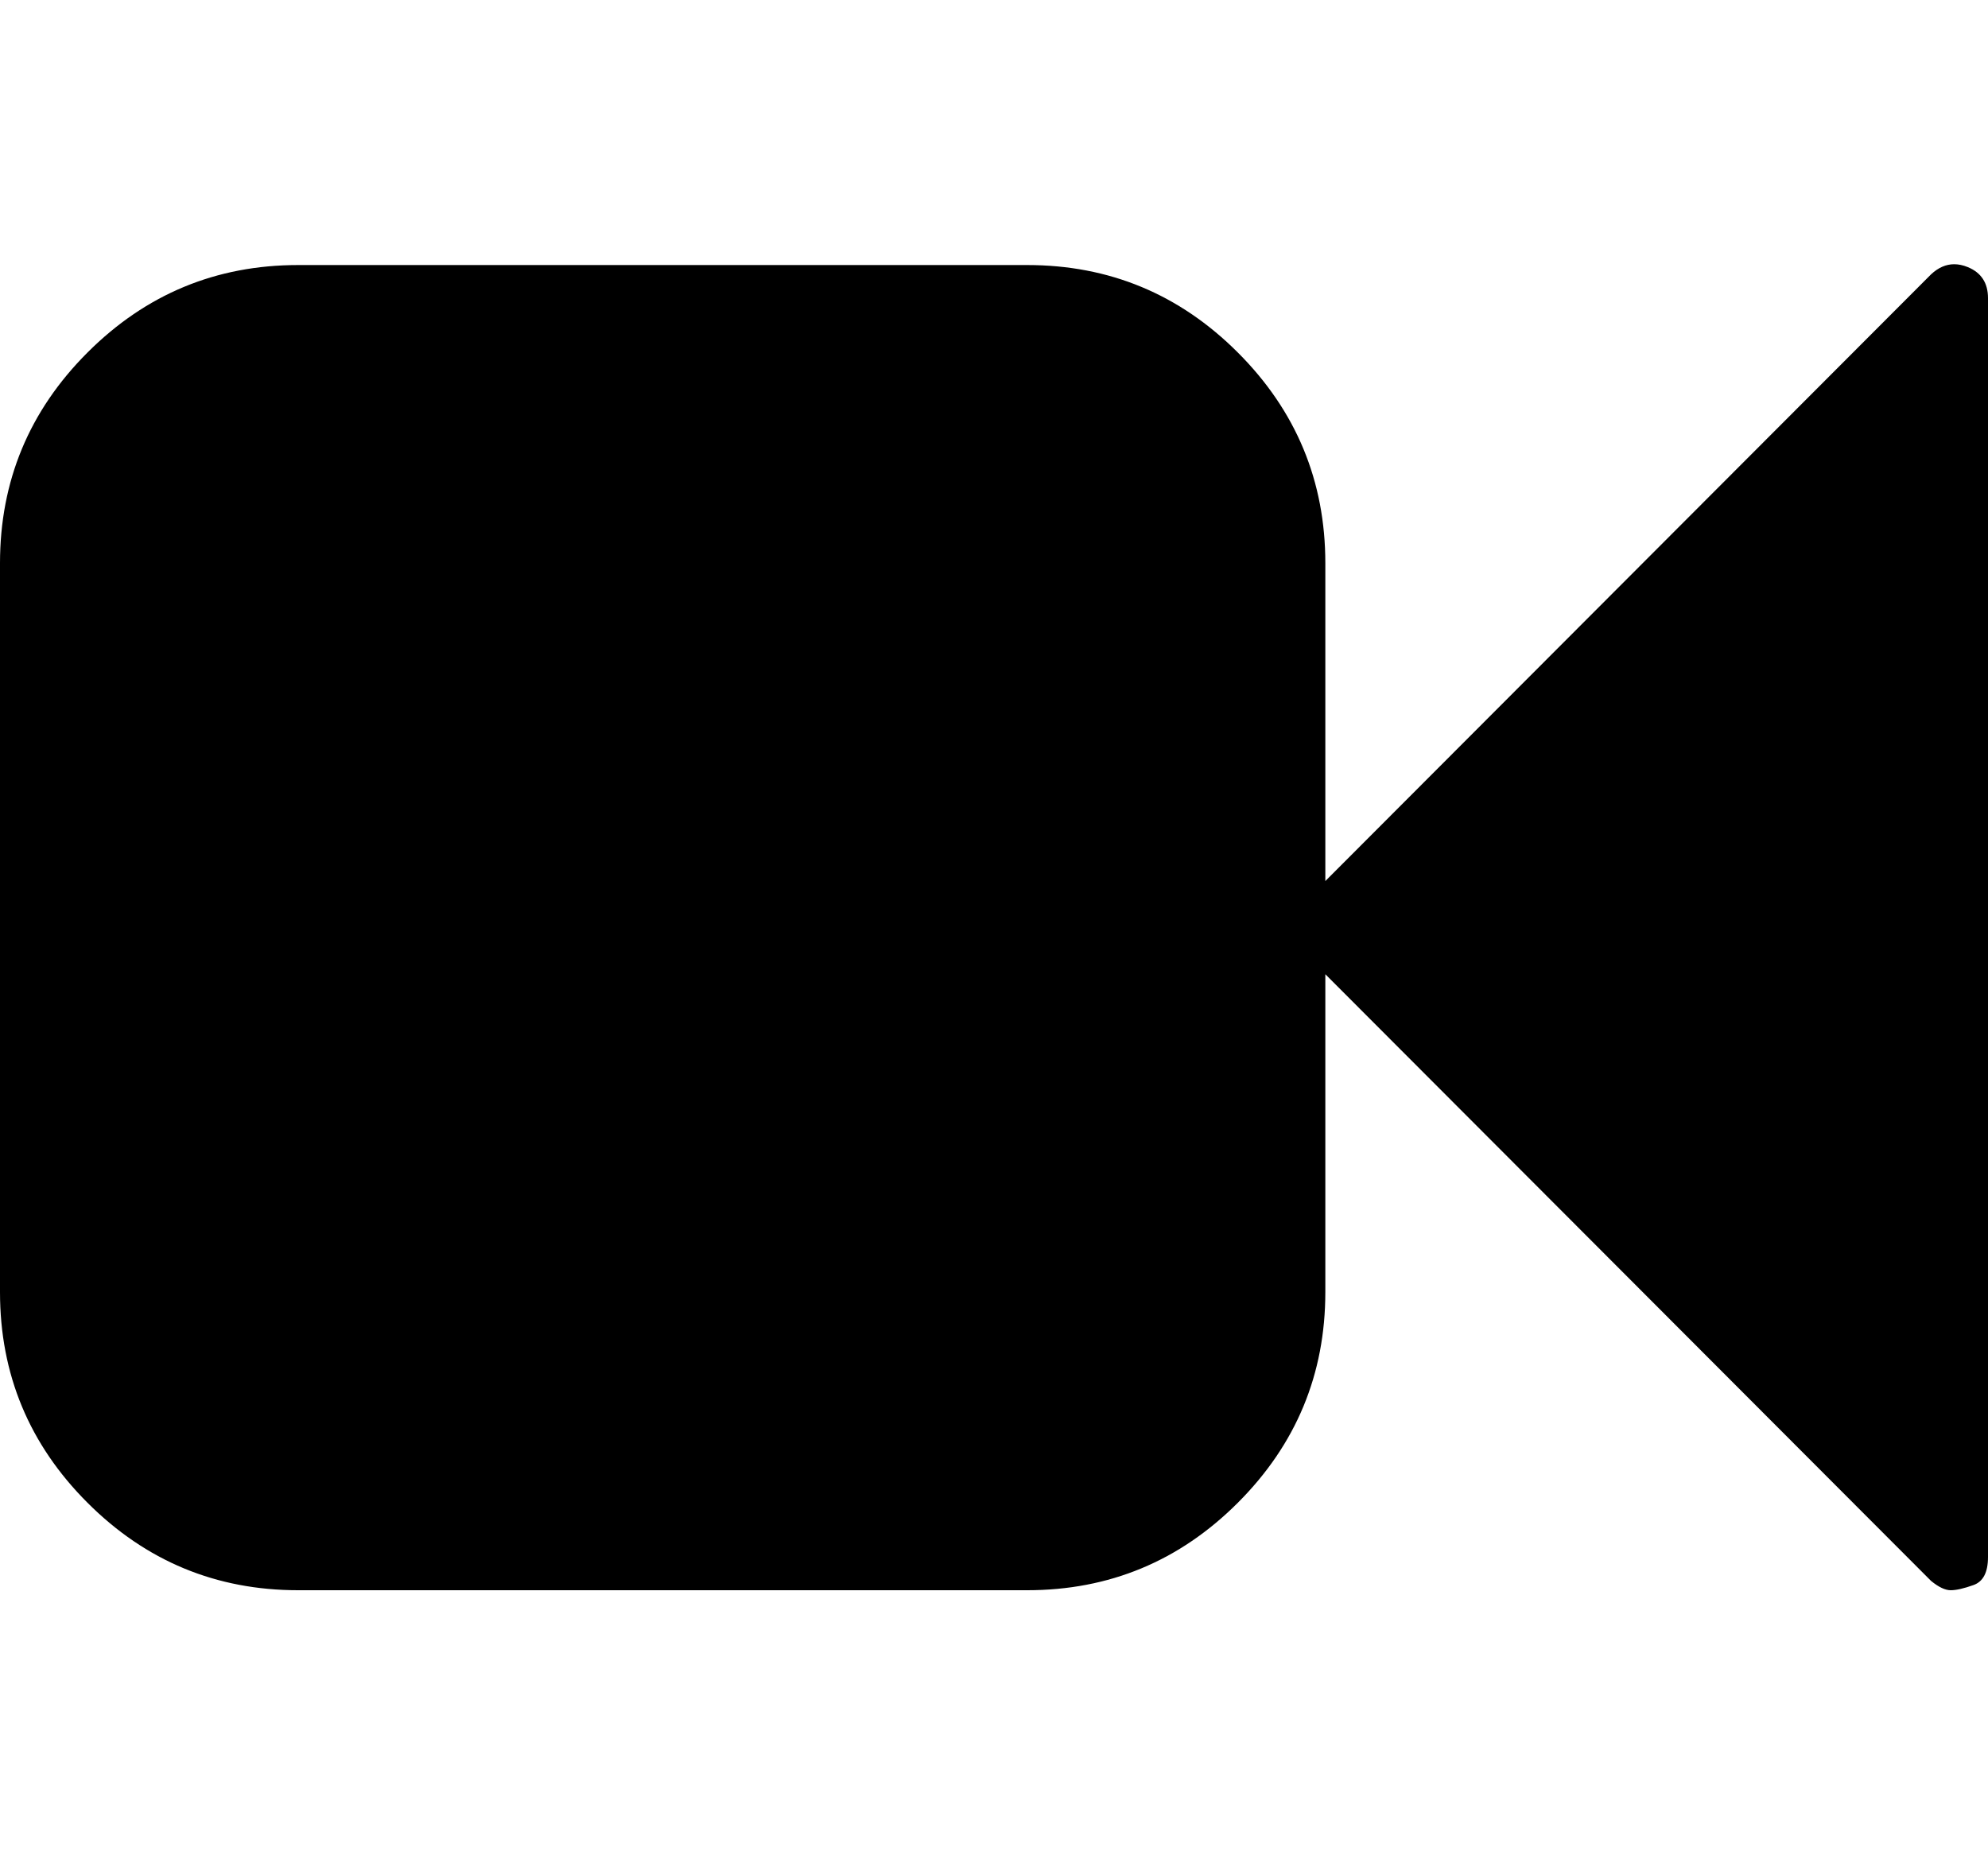 <svg height="1000px" width="1071.429px" xmlns="http://www.w3.org/2000/svg">
  <g>
    <path d="M0 696.429c0 0 0 -392.857 0 -392.857c0 -44.271 15.718 -82.124 47.154 -113.56c31.436 -31.436 69.289 -47.154 113.56 -47.154c0 0 392.857 0 392.857 0c44.271 0 82.125 15.718 113.561 47.154c31.436 31.436 47.154 69.289 47.154 113.56c0 0 0 171.317 0 171.317c0 0 326.451 -327.009 326.451 -327.009c3.882 -3.639 8.041 -5.459 12.476 -5.459c2.366 0 4.811 0.517 7.334 1.553c7.254 2.976 10.882 8.556 10.882 16.741c0 0 0 678.571 0 678.571c0 8.185 -2.605 13.207 -7.813 15.067c-5.208 1.86 -9.301 2.79 -12.277 2.79c-2.976 0 -6.51 -1.674 -10.602 -5.022c0 0 -326.451 -327.009 -326.451 -327.009c0 0 0 171.317 0 171.317c0 44.271 -15.718 82.124 -47.154 113.56c-31.436 31.436 -69.29 47.154 -113.561 47.154c0 0 -392.857 0 -392.857 0c-44.271 0 -82.124 -15.718 -113.56 -47.154c-31.436 -31.436 -47.154 -69.289 -47.154 -113.56c0 0 0 0 0 0" />
  </g>
</svg>